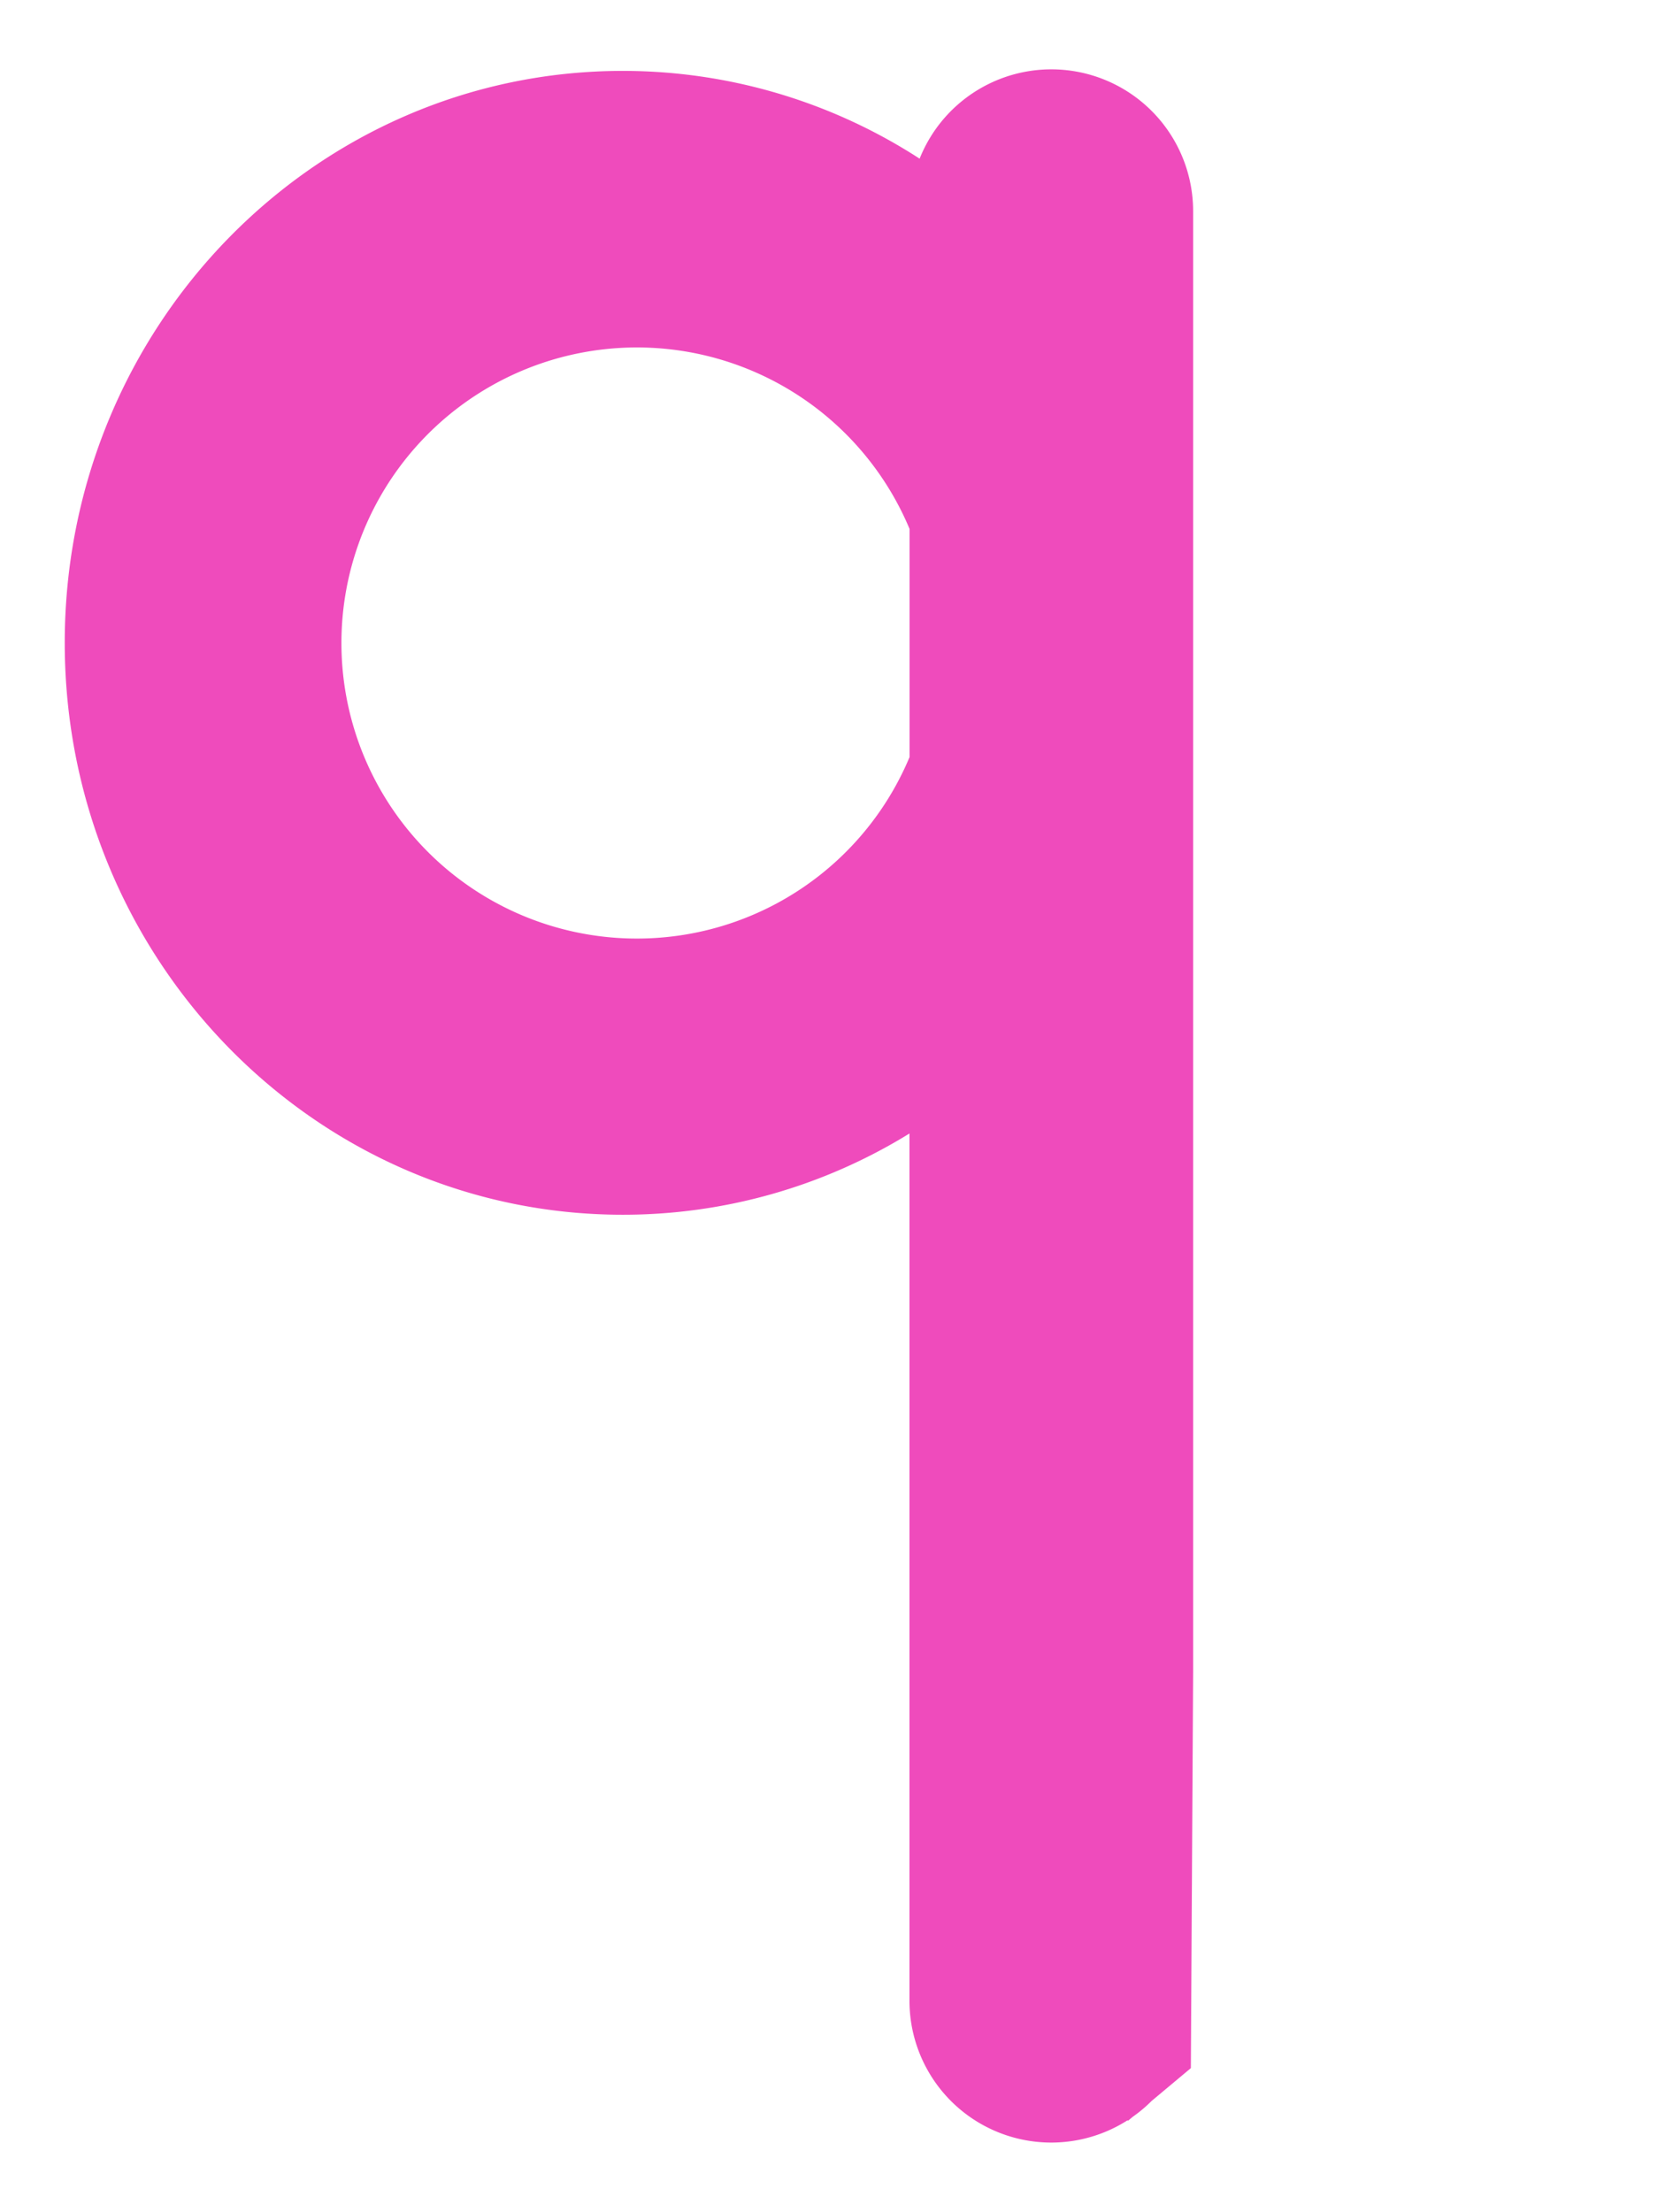 <svg id="ec0a3f0c-1e76-400c-b119-8692792e5306" data-name="Layer 1" xmlns="http://www.w3.org/2000/svg" width="354" height="468" viewBox="0 0 354 468">
  <defs>
    <style>
      .a24c4cad-6662-4abd-b091-374e59455b73 {
        fill: #ef4bbc;
      }
    </style>
  </defs>
  <path class="a24c4cad-6662-4abd-b091-374e59455b73" d="M252.46,353.9V44.69a30,30,0,0,0-57.87-11.12A115.43,115.43,0,0,0,131.78,15C66.57,15,13.7,69.2,13.7,136s52.87,121,118.08,121a115.32,115.32,0,0,0,60.66-17.19V423.31a30,30,0,0,0,46.15,25.27l.09.11,1-.84a30.08,30.08,0,0,0,4-3.36l8.3-6.94Zm-60-193.73a62.53,62.53,0,1,1,0-48.26Z"/>
</svg>
